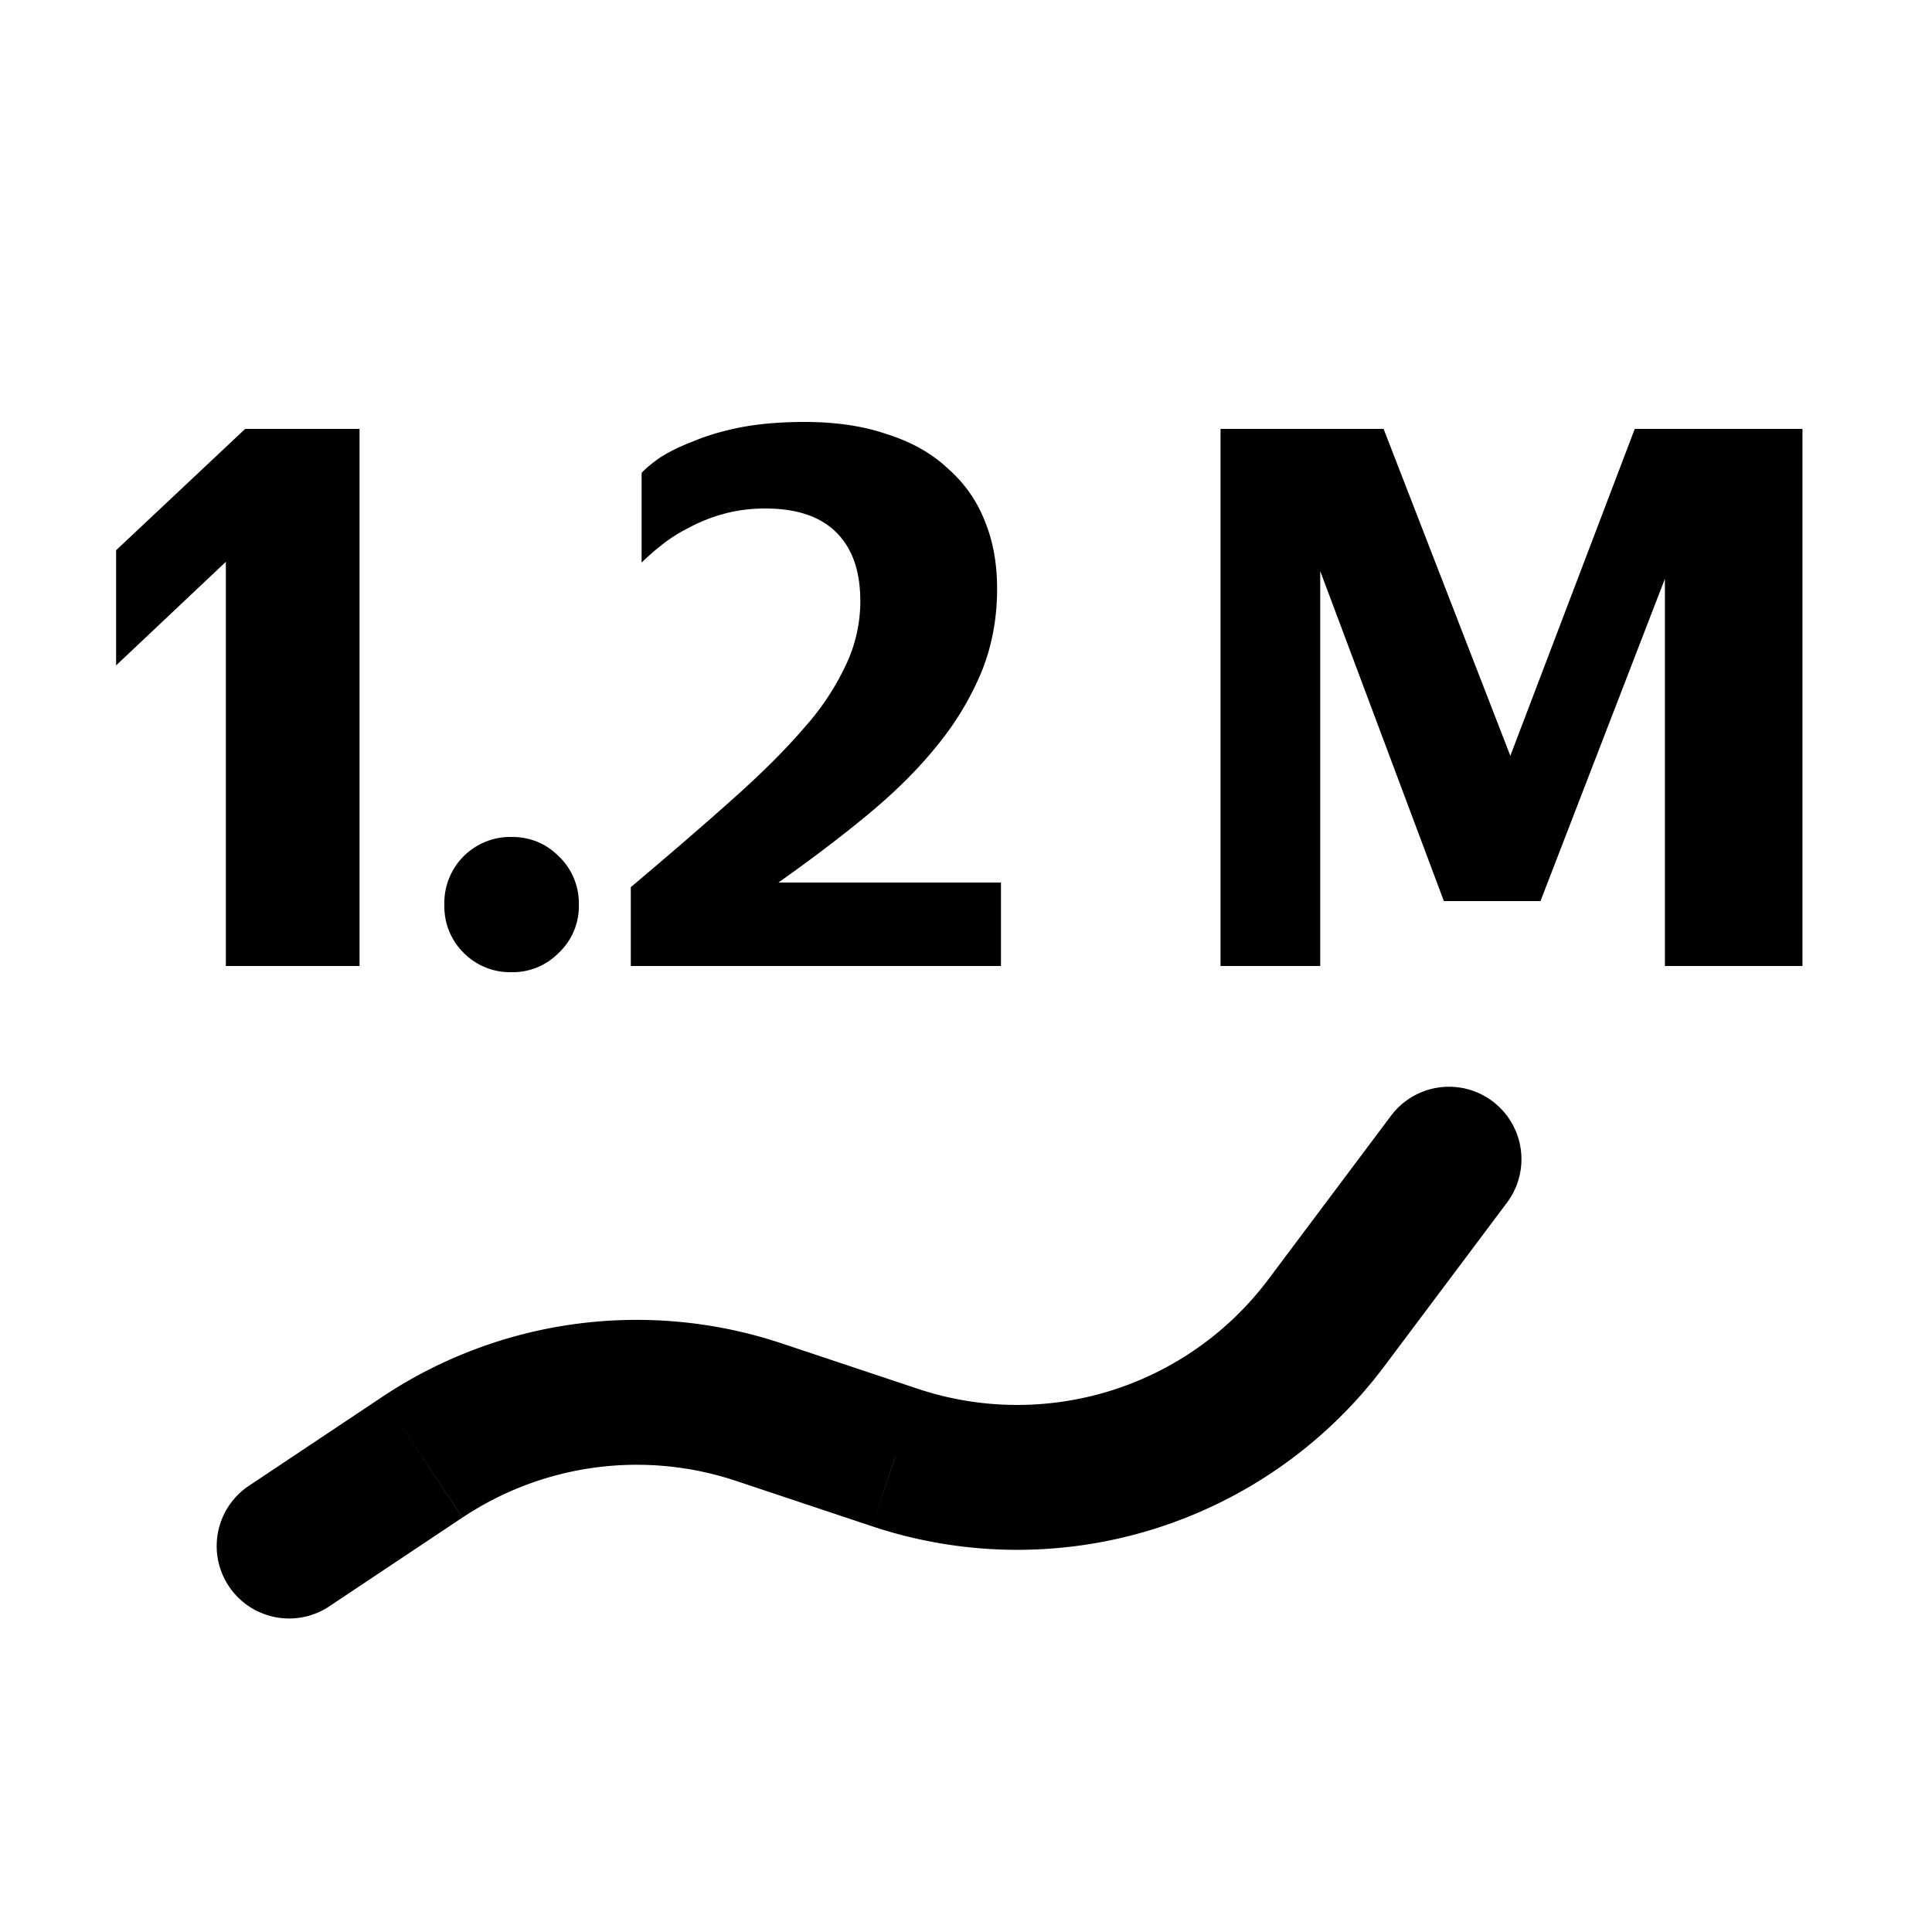 <svg width="20" height="20" viewBox="0 0 20 20" fill="none" xmlns="http://www.w3.org/2000/svg"><path d="M2.584 15.376a.75.75 0 1 0 .832 1.248l-.832-1.248Zm1.788-.29.416.623-.416-.624Zm3.484-.467.237-.712-.237.712Zm1.41.47-.238.71.237-.71Zm4.464-1.395.6.45-.6-.45Zm1.87-1.244a.75.75 0 1 0-1.2-.9l1.2.9ZM3.416 16.624l1.372-.915-.832-1.248-1.372.915.832 1.248Zm1.373-.915a3.25 3.25 0 0 1 2.83-.379l.474-1.423a4.75 4.75 0 0 0-4.137.554l.833 1.248Zm2.83-.379 1.409.47.474-1.423-1.409-.47-.474 1.423Zm1.409.47a4.75 4.75 0 0 0 5.302-1.656l-1.2-.9a3.25 3.25 0 0 1-3.628 1.133L9.028 15.8Zm5.302-1.656 1.27-1.694-1.2-.9-1.27 1.694 1.2.9ZM3.722 10H2.338V5.816L1.202 6.888V5.696L2.538 4.44h1.184V10Zm1.574.064a.674.674 0 0 1-.496-.2.674.674 0 0 1-.2-.496.683.683 0 0 1 .696-.704c.192 0 .355.067.488.2a.67.67 0 0 1 .208.504.66.66 0 0 1-.208.496.664.664 0 0 1-.488.2ZM10.361 10H6.53v-.816c.411-.347.766-.653 1.064-.92.3-.267.544-.512.736-.736a2.66 2.66 0 0 0 .432-.656 1.53 1.53 0 0 0 .144-.648c0-.31-.082-.547-.248-.712-.165-.165-.41-.248-.736-.248-.154 0-.298.019-.432.056a1.69 1.69 0 0 0-.36.144 1.563 1.563 0 0 0-.288.184 2.45 2.45 0 0 0-.2.176v-.928c.043-.048.107-.101.192-.16.091-.059.206-.115.344-.168.14-.059.302-.107.488-.144.192-.037.414-.056.664-.056.326 0 .611.043.856.128.251.08.46.197.624.352.171.15.3.33.384.544.086.208.128.443.128.704 0 .304-.053.59-.16.856a3.057 3.057 0 0 1-.456.76c-.192.24-.429.477-.712.712-.277.23-.589.467-.936.712h2.304V10Zm6.874-4.008-1.288 3.336h-1l-1.28-3.416V10h-1.032V4.44h1.688l1.312 3.384 1.288-3.384h1.736V10h-1.424V5.992Z" fill="currentColor"/></svg>